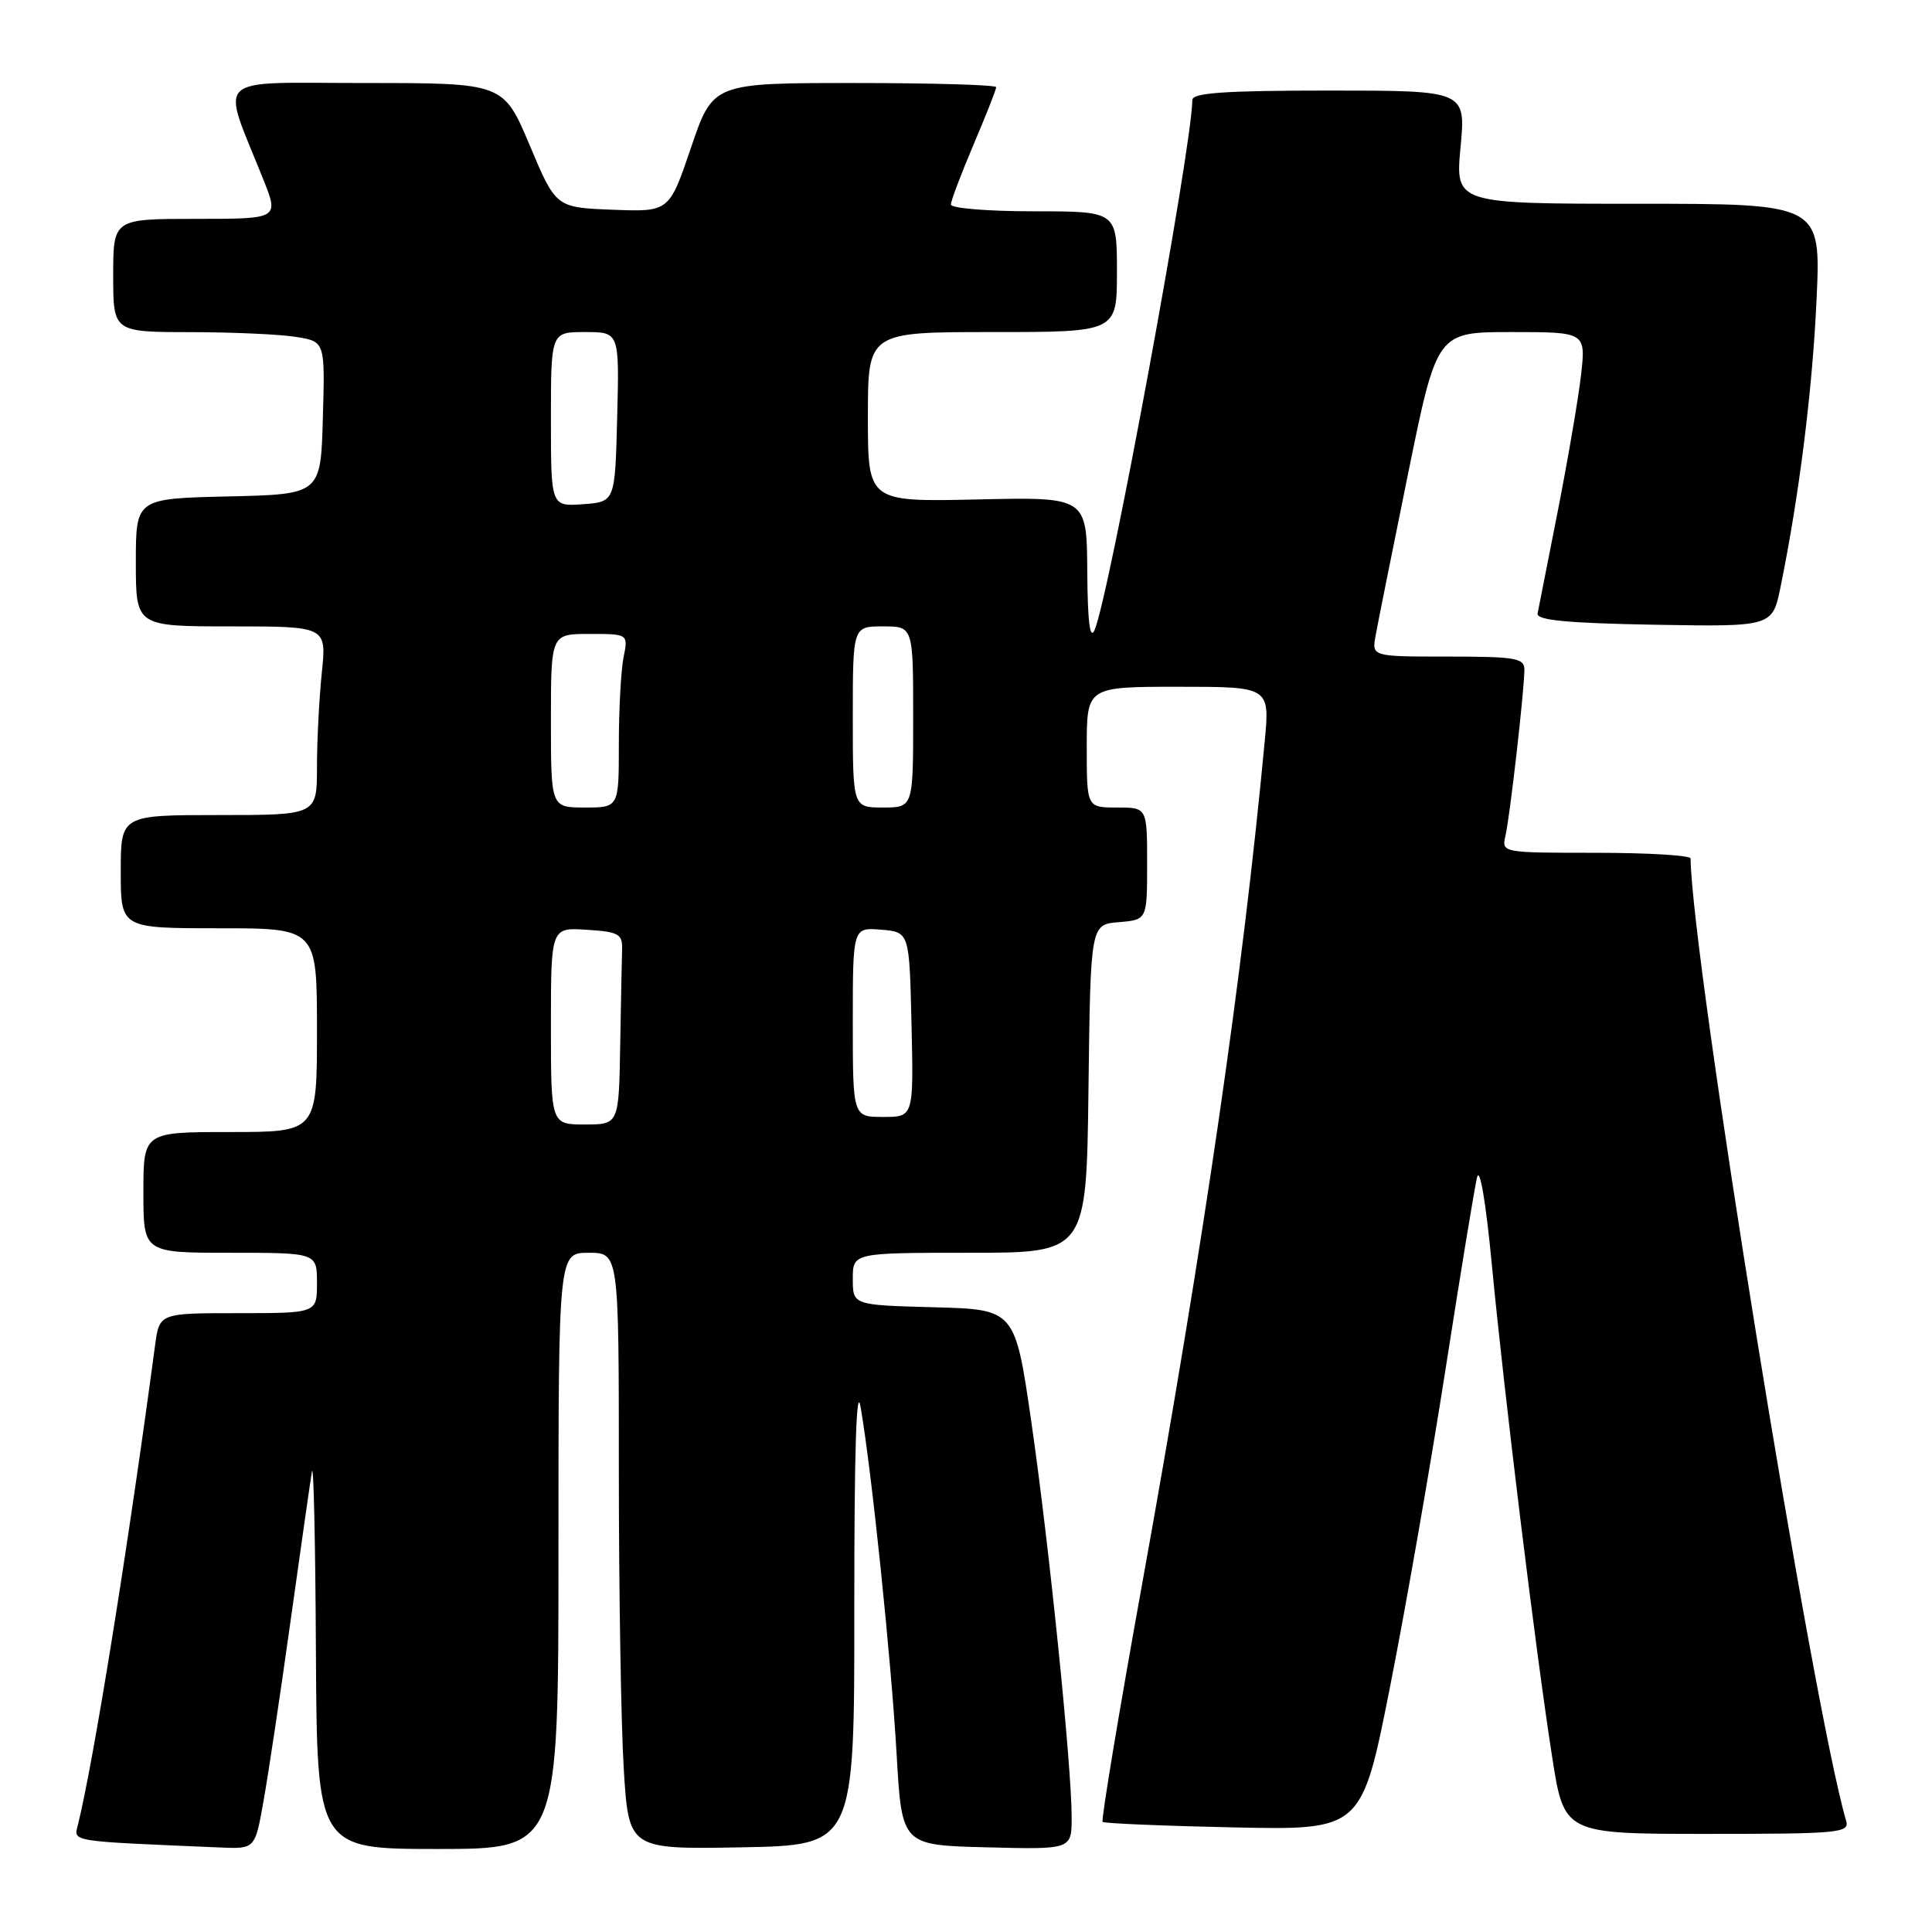 <?xml version="1.0" encoding="UTF-8" standalone="no"?>
<!DOCTYPE svg PUBLIC "-//W3C//DTD SVG 1.1//EN" "http://www.w3.org/Graphics/SVG/1.1/DTD/svg11.dtd" >
<svg xmlns="http://www.w3.org/2000/svg" xmlns:xlink="http://www.w3.org/1999/xlink" version="1.1" viewBox="0 0 256 256">
 <g >
 <path fill="currentColor"
d=" M 34.90 238.75 C 35.52 235.31 37.13 224.62 38.47 215.00 C 39.82 205.38 41.10 196.38 41.33 195.00 C 41.55 193.62 41.79 204.31 41.86 218.75 C 42.00 245.00 42.00 245.00 58.00 245.00 C 74.00 245.00 74.00 245.00 74.00 205.50 C 74.00 166.00 74.00 166.00 78.00 166.00 C 82.00 166.00 82.00 166.00 82.00 194.84 C 82.00 210.71 82.29 228.50 82.65 234.37 C 83.31 245.05 83.31 245.05 98.26 244.78 C 113.22 244.50 113.22 244.50 113.20 213.00 C 113.19 192.36 113.48 183.21 114.04 186.47 C 115.51 194.97 118.09 219.93 118.81 232.50 C 119.50 244.50 119.50 244.50 130.75 244.78 C 142.00 245.07 142.00 245.07 142.00 240.80 C 142.00 233.98 139.03 204.83 136.67 188.50 C 134.50 173.50 134.50 173.50 123.75 173.22 C 113.00 172.93 113.00 172.93 113.00 169.47 C 113.00 166.00 113.00 166.00 128.48 166.00 C 143.96 166.00 143.96 166.00 144.23 144.25 C 144.50 122.50 144.50 122.50 148.25 122.19 C 152.00 121.88 152.00 121.88 152.00 114.44 C 152.00 107.00 152.00 107.00 148.00 107.00 C 144.00 107.00 144.00 107.00 144.00 99.00 C 144.00 91.00 144.00 91.00 156.13 91.00 C 168.26 91.00 168.26 91.00 167.58 98.25 C 164.65 129.37 159.61 164.06 151.36 209.77 C 148.25 226.97 145.89 241.21 146.10 241.41 C 146.32 241.61 154.13 241.94 163.46 242.14 C 180.43 242.50 180.43 242.50 184.19 223.50 C 186.26 213.05 189.56 194.15 191.53 181.50 C 193.50 168.85 195.38 157.38 195.72 156.00 C 196.08 154.54 196.89 159.31 197.67 167.50 C 199.29 184.53 203.48 218.78 205.66 232.75 C 207.25 243.00 207.25 243.00 226.19 243.00 C 243.76 243.00 245.10 242.87 244.62 241.25 C 240.21 226.28 224.18 127.13 224.01 113.75 C 224.00 113.34 218.37 113.00 211.48 113.00 C 199.01 113.00 198.96 112.99 199.48 110.75 C 200.07 108.23 201.98 91.46 201.99 88.75 C 202.00 87.20 200.85 87.00 191.89 87.00 C 181.77 87.00 181.77 87.00 182.27 84.25 C 182.54 82.74 184.48 73.06 186.58 62.75 C 190.40 44.00 190.40 44.00 200.27 44.00 C 210.14 44.00 210.14 44.00 209.49 49.75 C 209.12 52.91 207.73 61.03 206.40 67.79 C 205.06 74.56 203.86 80.63 203.74 81.29 C 203.56 82.18 207.60 82.57 219.17 82.78 C 234.85 83.05 234.85 83.05 235.93 77.78 C 238.40 65.69 240.15 51.73 240.70 39.75 C 241.29 27.00 241.29 27.00 217.06 27.00 C 192.83 27.00 192.83 27.00 193.53 19.50 C 194.23 12.00 194.23 12.00 176.12 12.00 C 162.30 12.00 158.00 12.30 157.99 13.25 C 157.94 19.58 146.93 79.26 145.03 83.50 C 144.42 84.86 144.11 82.33 144.07 75.68 C 144.00 65.85 144.00 65.85 129.50 66.18 C 115.00 66.50 115.00 66.50 115.00 55.25 C 115.00 44.00 115.00 44.00 131.50 44.00 C 148.00 44.00 148.00 44.00 148.00 36.00 C 148.00 28.00 148.00 28.00 137.00 28.00 C 130.95 28.00 126.00 27.60 126.00 27.10 C 126.00 26.61 127.35 23.04 129.00 19.16 C 130.65 15.28 132.00 11.86 132.00 11.55 C 132.00 11.25 123.56 11.00 113.24 11.00 C 94.47 11.00 94.47 11.00 91.57 19.54 C 88.67 28.08 88.67 28.08 81.17 27.79 C 73.66 27.50 73.66 27.50 70.19 19.25 C 66.71 11.00 66.71 11.00 48.40 11.00 C 27.82 11.00 29.25 9.65 34.88 23.75 C 36.97 29.00 36.97 29.00 25.99 29.00 C 15.00 29.00 15.00 29.00 15.00 36.50 C 15.00 44.00 15.00 44.00 25.25 44.01 C 30.89 44.02 37.20 44.30 39.28 44.65 C 43.07 45.27 43.07 45.27 42.78 55.39 C 42.50 65.50 42.50 65.50 30.25 65.78 C 18.00 66.06 18.00 66.06 18.00 74.53 C 18.00 83.00 18.00 83.00 30.64 83.00 C 43.28 83.00 43.28 83.00 42.64 89.15 C 42.29 92.53 42.00 98.15 42.00 101.65 C 42.00 108.00 42.00 108.00 29.00 108.00 C 16.00 108.00 16.00 108.00 16.00 115.50 C 16.00 123.00 16.00 123.00 29.00 123.00 C 42.00 123.00 42.00 123.00 42.00 136.50 C 42.00 150.00 42.00 150.00 30.50 150.00 C 19.00 150.00 19.00 150.00 19.00 158.00 C 19.00 166.00 19.00 166.00 30.50 166.00 C 42.00 166.00 42.00 166.00 42.00 170.00 C 42.00 174.00 42.00 174.00 31.56 174.00 C 21.12 174.00 21.12 174.00 20.55 178.25 C 16.95 205.15 12.43 233.22 10.35 241.70 C 9.76 244.09 8.82 243.93 29.14 244.80 C 33.79 245.00 33.79 245.00 34.90 238.75 Z  M 73.00 135.95 C 73.00 122.89 73.00 122.89 77.75 123.20 C 81.94 123.46 82.49 123.76 82.43 125.75 C 82.39 126.99 82.28 132.72 82.18 138.50 C 82.00 149.00 82.00 149.00 77.50 149.00 C 73.00 149.00 73.00 149.00 73.00 135.95 Z  M 113.00 135.44 C 113.00 122.88 113.00 122.88 116.75 123.19 C 120.50 123.50 120.50 123.50 120.78 135.75 C 121.06 148.00 121.06 148.00 117.03 148.00 C 113.00 148.00 113.00 148.00 113.00 135.44 Z  M 73.00 95.50 C 73.00 84.00 73.00 84.00 78.12 84.00 C 83.25 84.00 83.25 84.00 82.62 87.12 C 82.28 88.84 82.00 94.02 82.00 98.62 C 82.00 107.00 82.00 107.00 77.50 107.00 C 73.00 107.00 73.00 107.00 73.00 95.50 Z  M 113.00 95.00 C 113.00 83.00 113.00 83.00 117.00 83.00 C 121.00 83.00 121.00 83.00 121.00 95.00 C 121.00 107.00 121.00 107.00 117.00 107.00 C 113.00 107.00 113.00 107.00 113.00 95.00 Z  M 73.00 55.56 C 73.00 44.00 73.00 44.00 77.53 44.00 C 82.07 44.00 82.07 44.00 81.78 55.25 C 81.50 66.50 81.50 66.50 77.25 66.81 C 73.00 67.11 73.00 67.11 73.00 55.56 Z "/>
</g>
</svg>